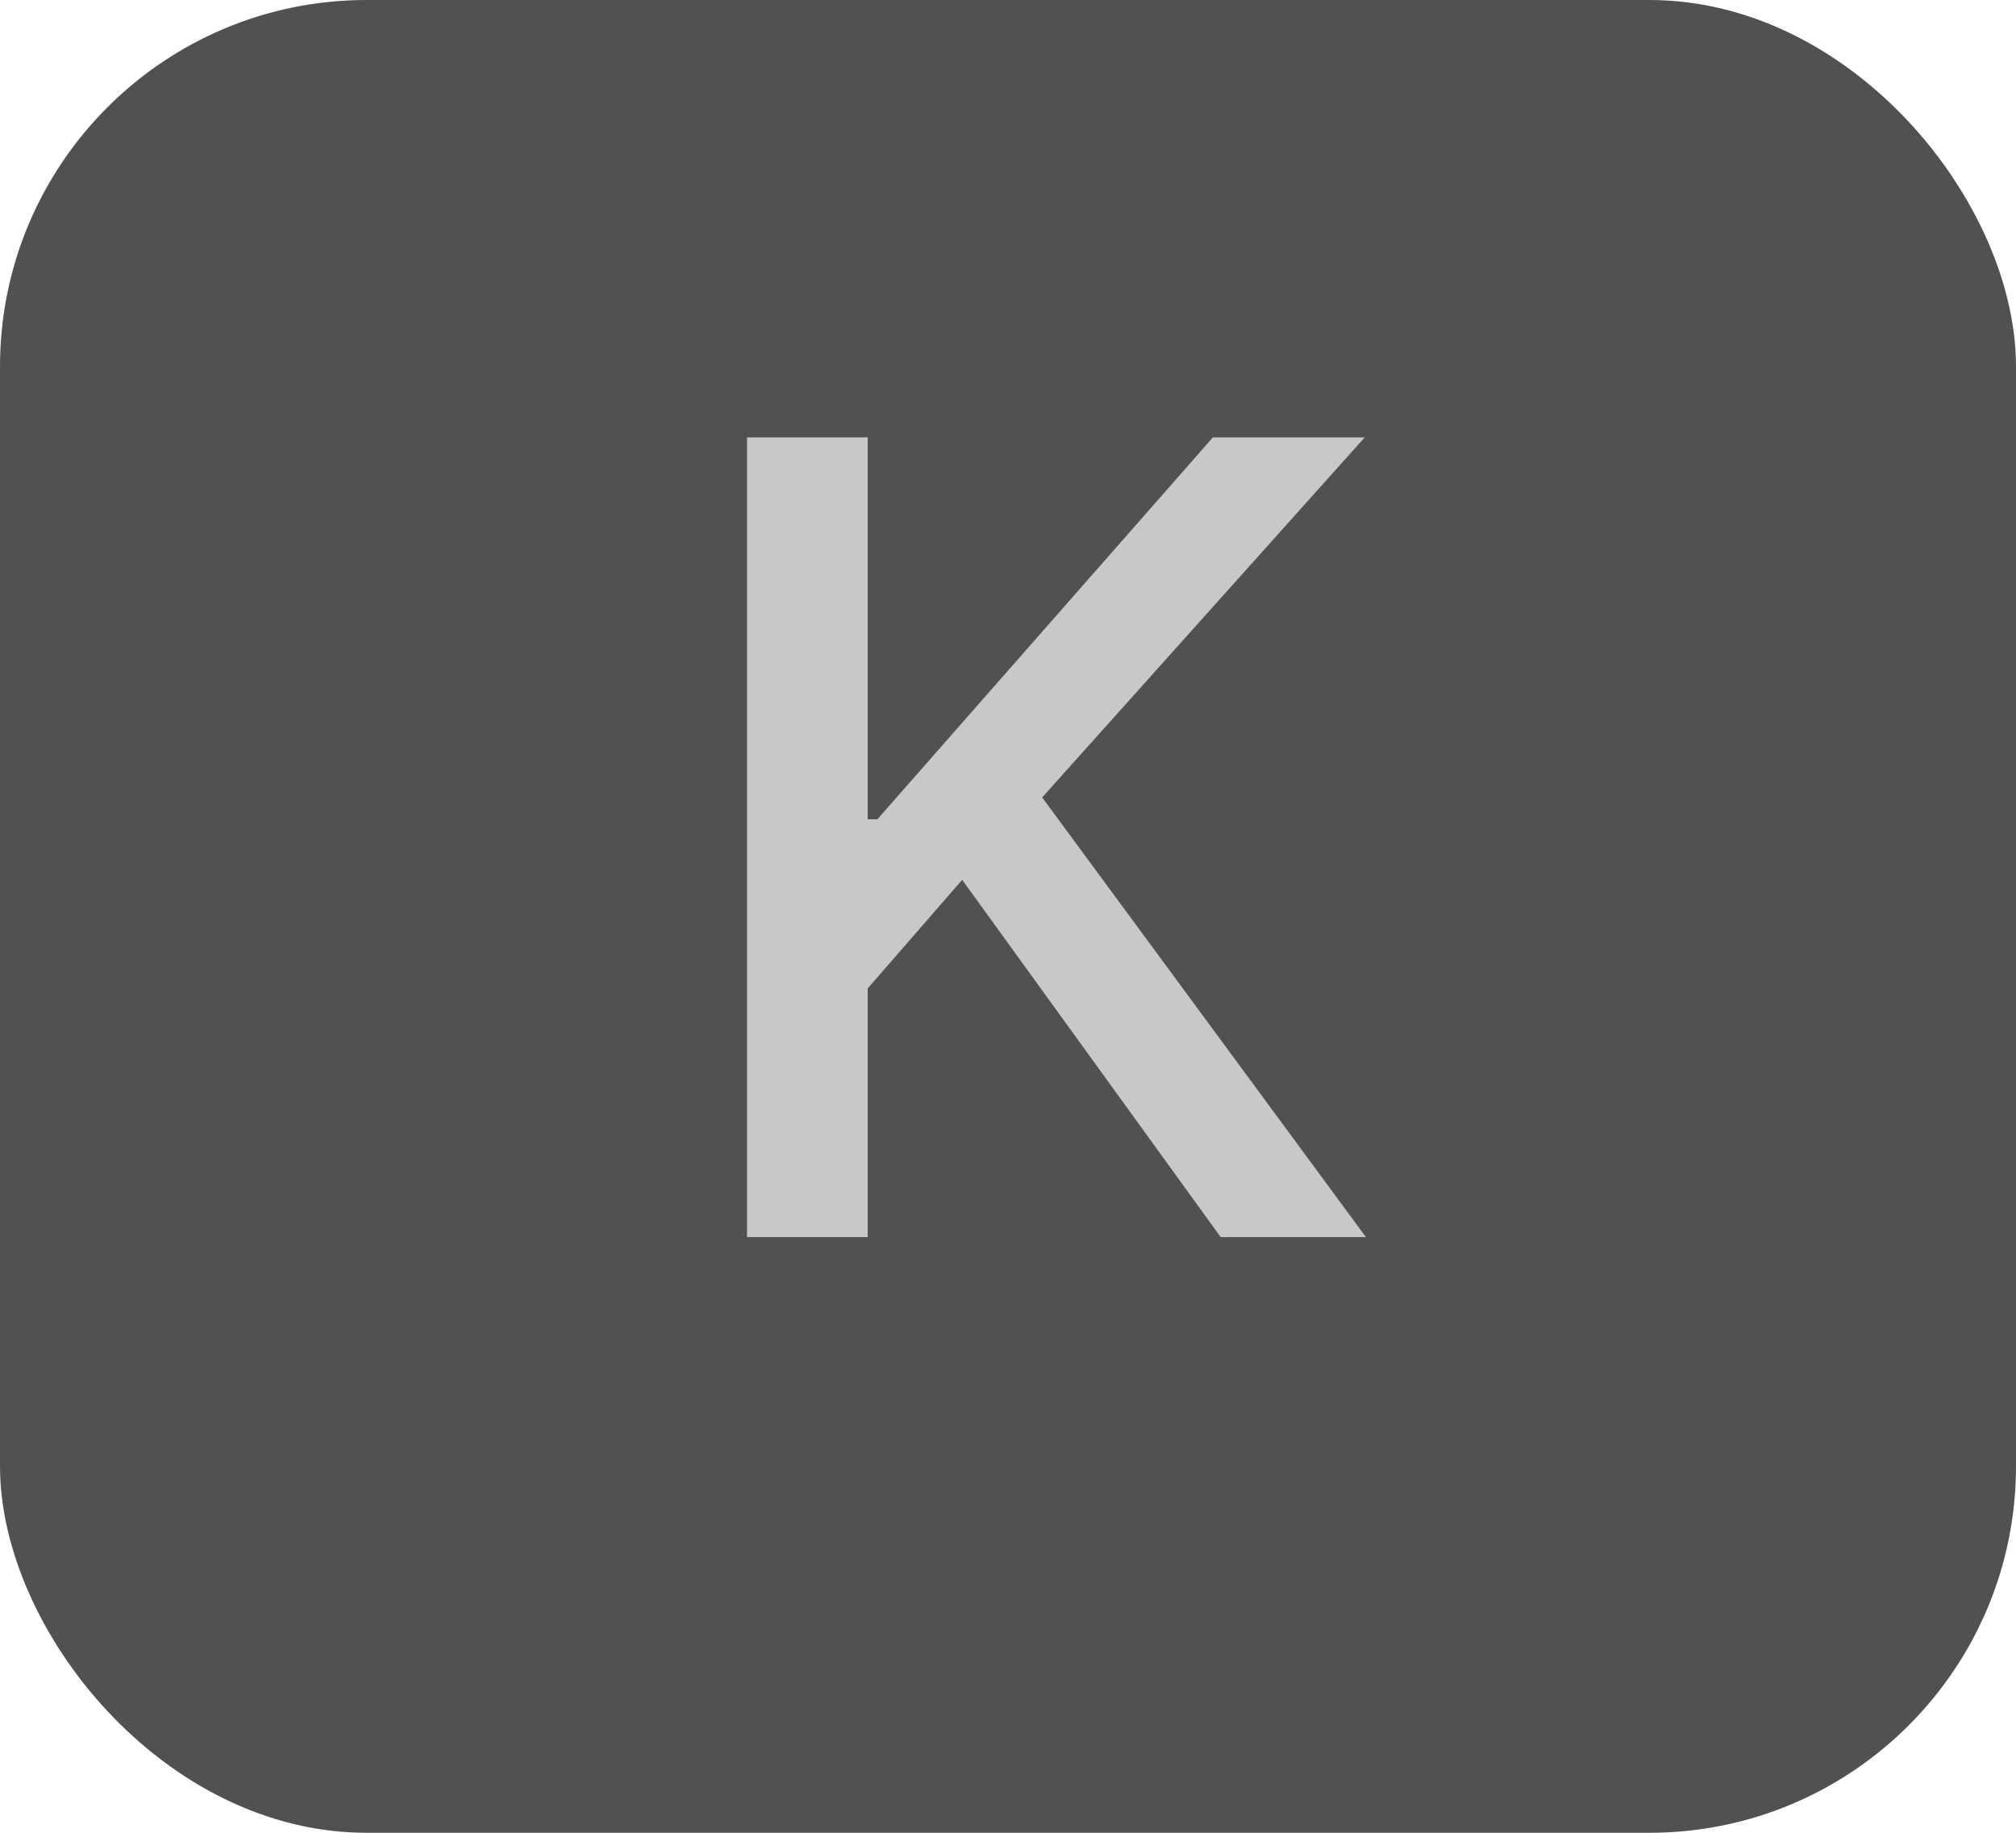 <svg width="22" height="20" viewBox="0 0 22 20" fill="none" xmlns="http://www.w3.org/2000/svg">
<rect width="22" height="20" rx="4" fill="#515151"/>
<path d="M8.152 13.5V4.773H9.469V8.94H9.575L13.236 4.773H14.893L11.373 8.702L14.906 13.5H13.321L10.5 9.601L9.469 10.786V13.5H8.152Z" fill="#C8C8C8"/>
</svg>
